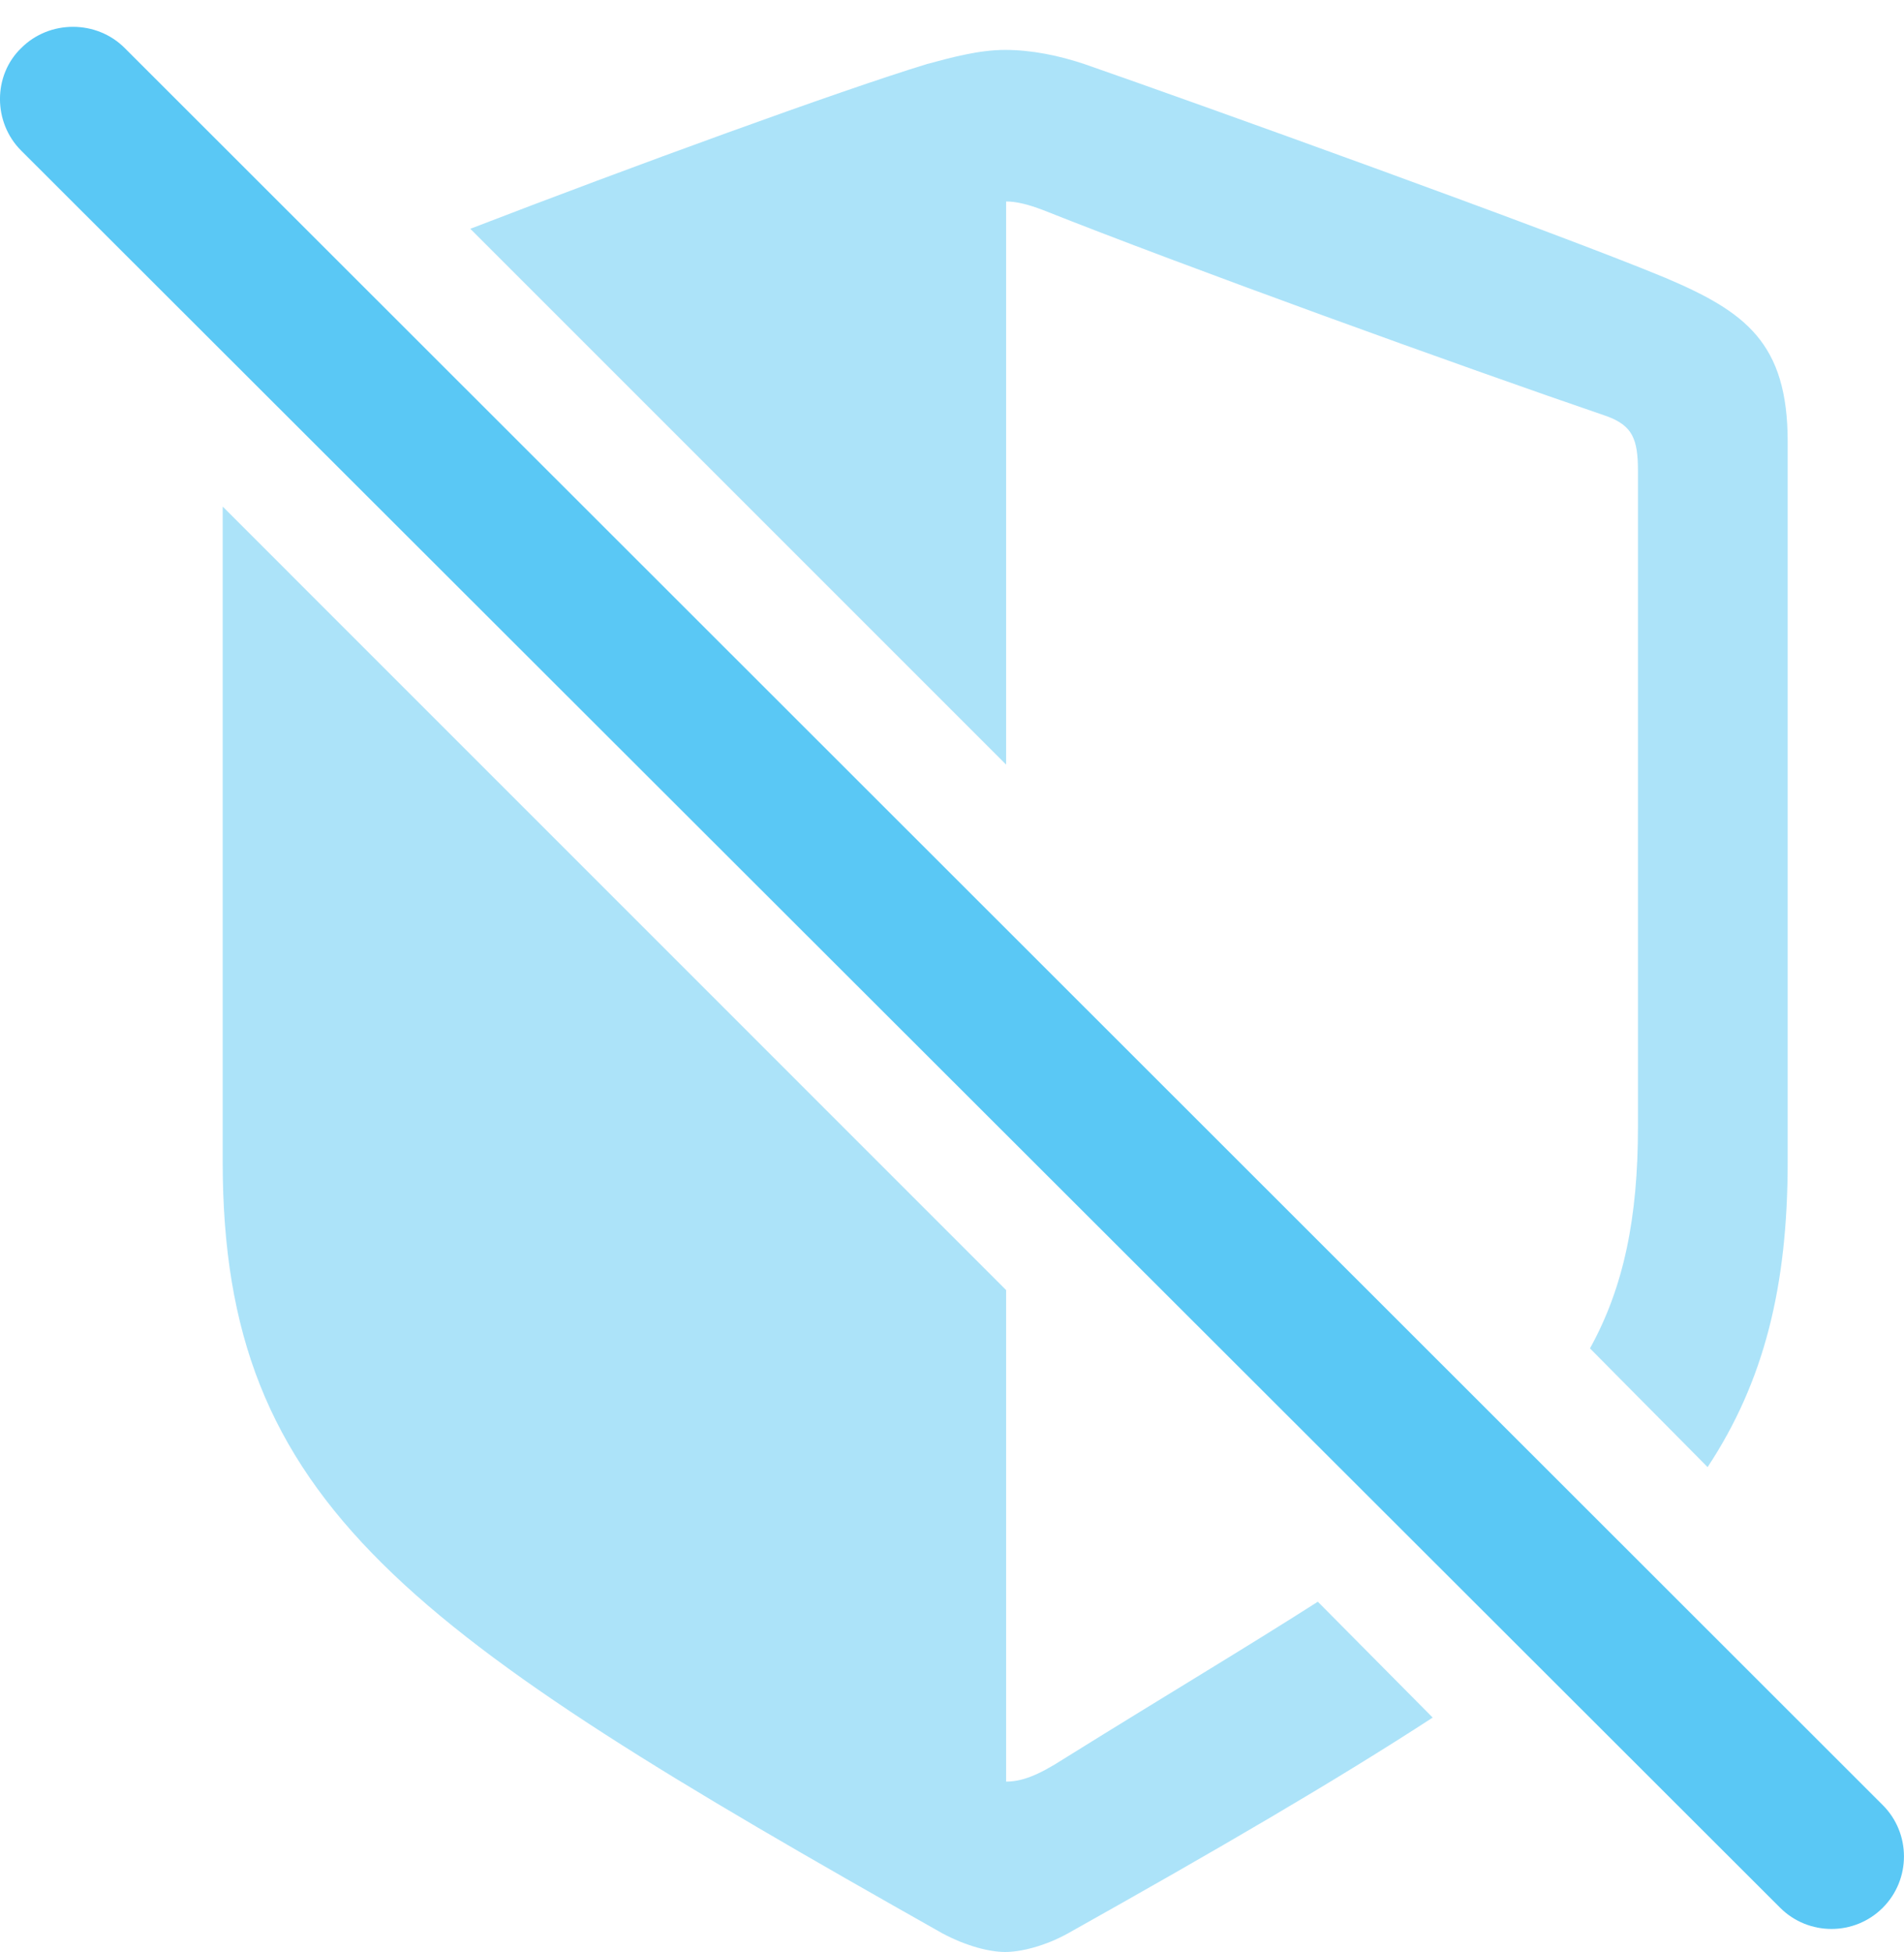 <?xml version="1.0" encoding="UTF-8"?>
<!--Generator: Apple Native CoreSVG 175.5-->
<!DOCTYPE svg
PUBLIC "-//W3C//DTD SVG 1.1//EN"
       "http://www.w3.org/Graphics/SVG/1.1/DTD/svg11.dtd">
<svg version="1.1" xmlns="http://www.w3.org/2000/svg" xmlns:xlink="http://www.w3.org/1999/xlink" width="24.683" height="25.305">
 <g>
  <rect height="25.305" opacity="0" width="24.683" x="0" y="0"/>
  <path d="M2.887 6.567L2.887 15.063C2.887 19.519 5.292 21.155 12.213 25.061C12.53 25.232 12.836 25.305 13.031 25.305C13.226 25.305 13.544 25.232 13.849 25.061C15.765 23.987 17.316 23.084 18.573 22.266L17.084 20.764C16.168 21.35 15.082 21.997 13.788 22.803C13.446 23.023 13.239 23.096 13.043 23.096L13.043 16.724ZM22.137 19.019C22.87 17.908 23.175 16.675 23.175 15.063L23.175 5.725C23.175 4.443 22.626 4.041 21.588 3.601C20.148 3.003 15.497 1.331 14.056 0.83C13.727 0.72 13.373 0.647 13.031 0.647C12.689 0.647 12.335 0.745 12.018 0.83C10.895 1.172 8.185 2.161 6.097 2.966L13.043 9.912L13.043 2.612C13.178 2.612 13.324 2.649 13.519 2.722C15.363 3.455 18.939 4.749 20.831 5.396C21.161 5.518 21.234 5.688 21.234 6.104L21.234 14.612C21.234 15.784 21.051 16.687 20.612 17.48Z" fill="#5ac8f5" fill-opacity="0.5"/>
  <path d="M23.077 24.731C23.444 25.098 24.042 25.098 24.408 24.731C24.774 24.365 24.774 23.767 24.408 23.401L1.617 0.623C1.251 0.256 0.641 0.256 0.275 0.623C-0.092 0.977-0.092 1.587 0.275 1.953Z" fill="#5ac8f5"/>
 </g>
</svg>
